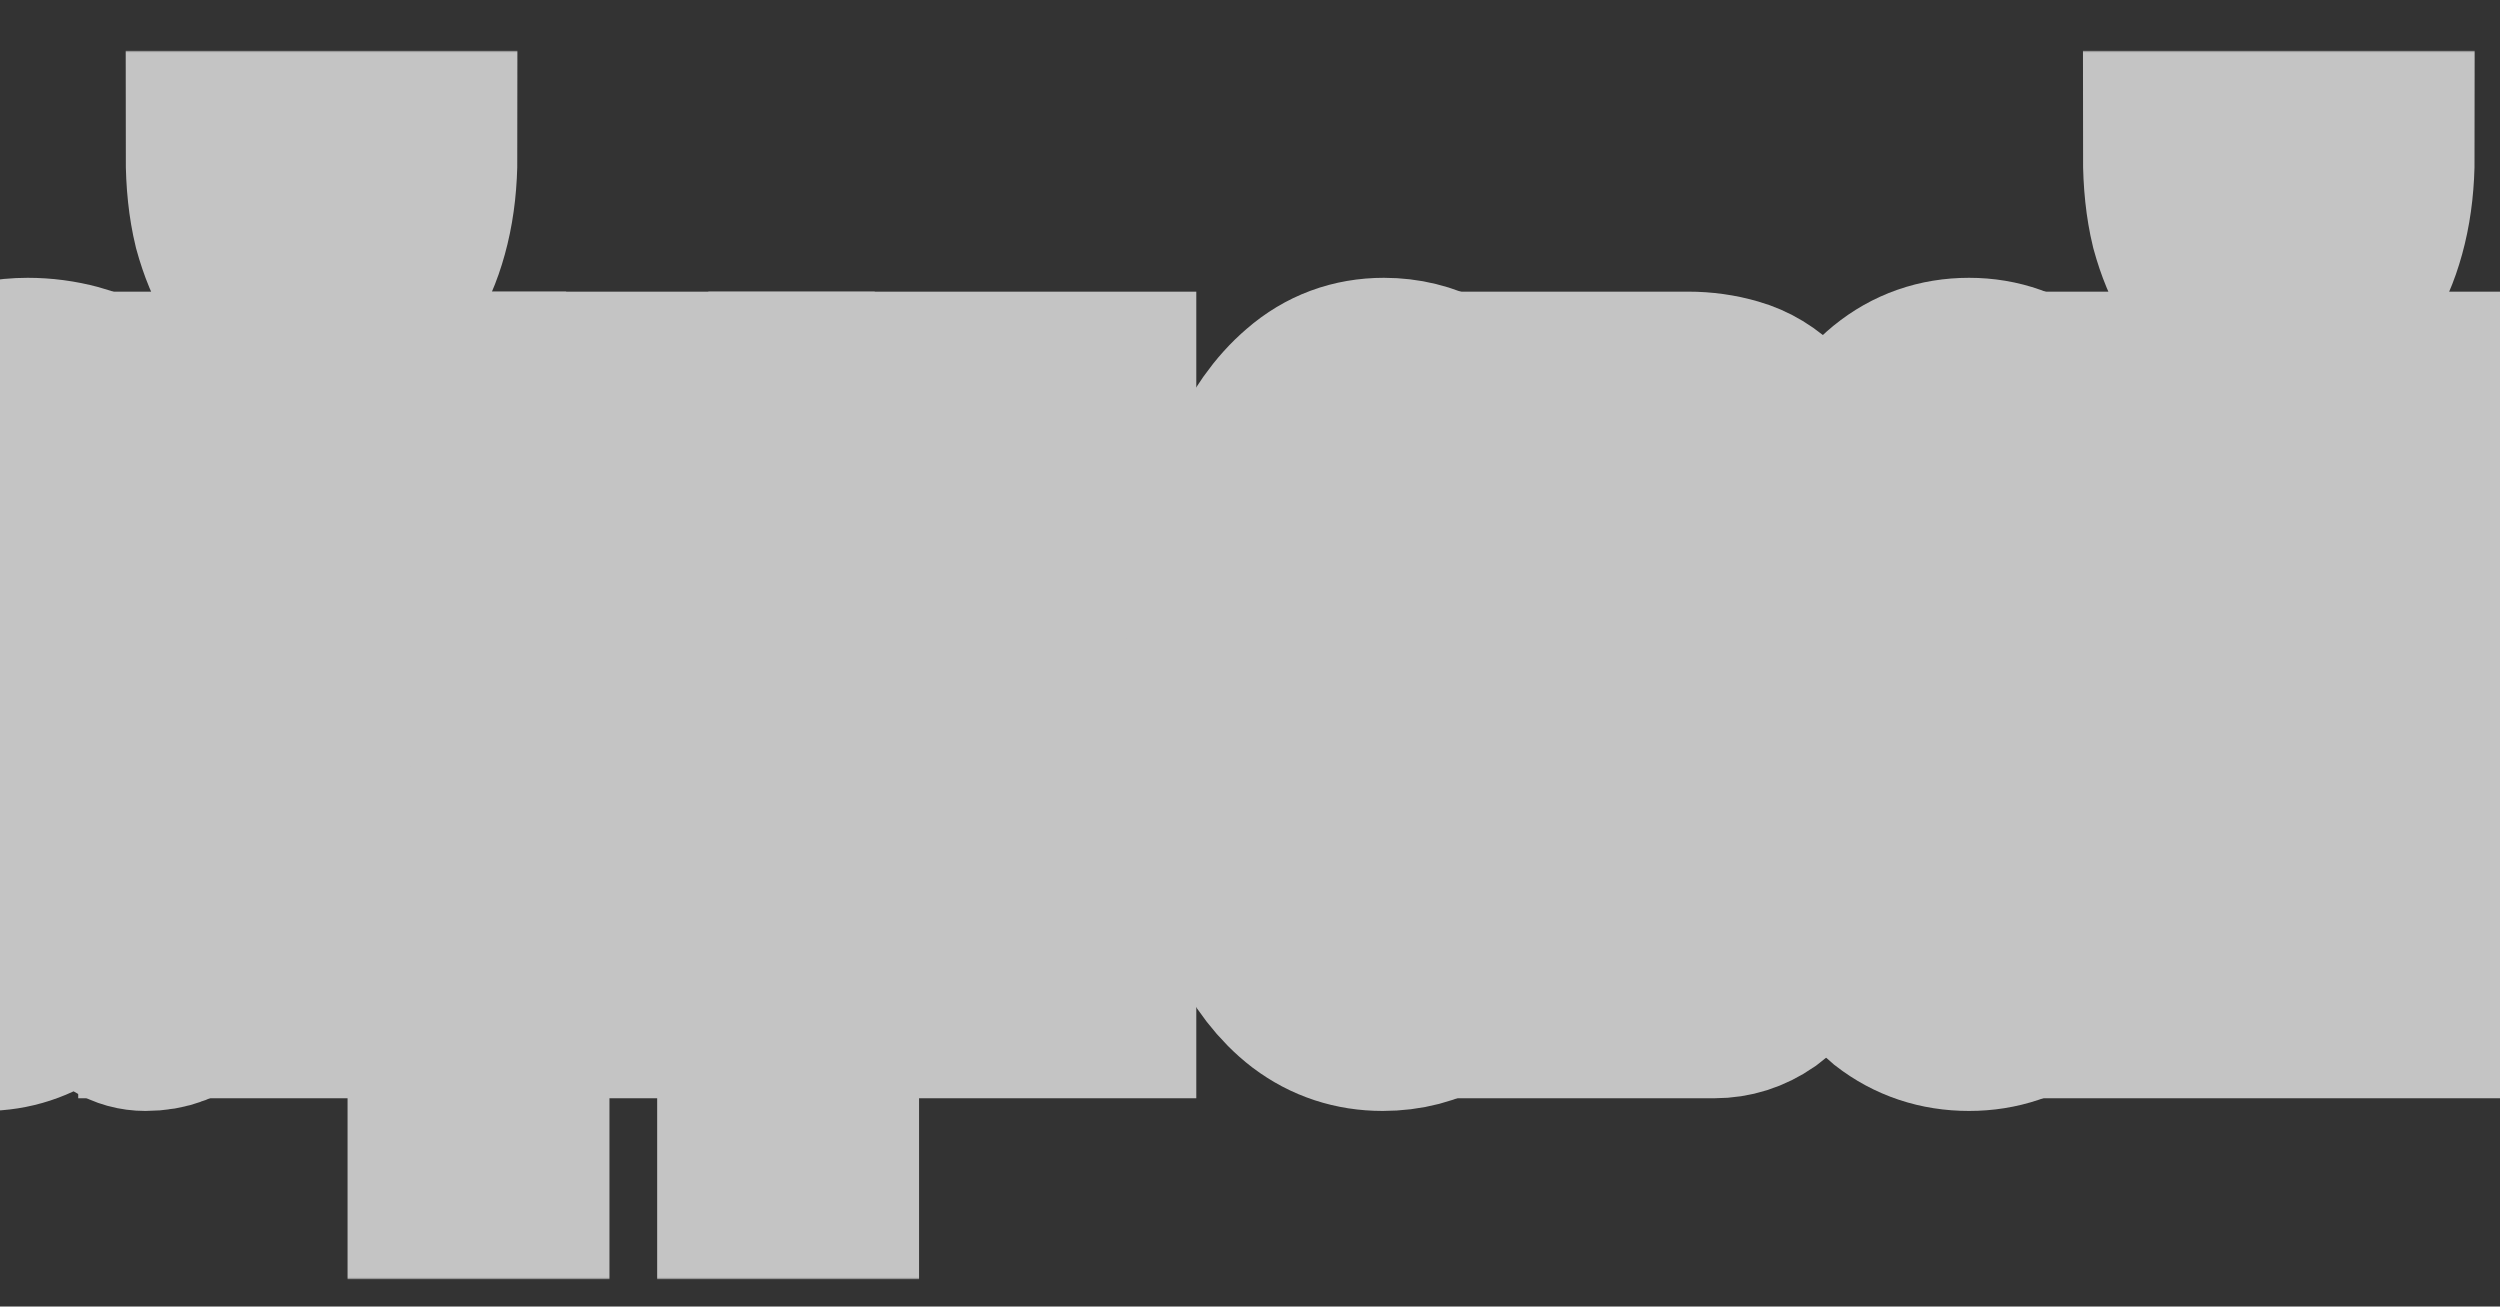 <svg width="641" height="335" viewBox="0 0 641 335" fill="none" xmlns="http://www.w3.org/2000/svg">
<rect x="0" y="0" width="641" height="335" fill="#333333" stroke="none"/>
<mask id="path-1-outside-1_259_165" maskUnits="userSpaceOnUse" x="-132" y="13" width="779" height="315" fill="black">
<rect fill="white" x="-132" y="13" width="779" height="315"/>
<path d="M-105 101.777H-91.201V162.667H-48.669V101.777H-34.871V254.593H-48.669V184.245H-91.201V254.593H-105V101.777Z"/>
<path d="M-3.934 257.845C-7.722 257.845 -11.294 257.057 -14.649 255.48C-18.004 254.101 -20.98 251.736 -23.577 248.386C-26.066 244.839 -28.068 240.405 -29.584 235.085C-30.99 229.567 -31.694 222.966 -31.694 215.281C-31.694 206.61 -30.882 199.516 -29.259 193.999C-27.636 188.481 -25.525 184.048 -22.928 180.698C-20.222 177.151 -17.192 174.49 -13.837 172.717C-10.374 170.943 -6.857 169.465 -3.285 168.283C0.503 166.904 4.074 165.918 7.429 165.327C10.892 164.539 13.922 163.554 16.52 162.371C19.117 160.992 21.174 159.12 22.689 156.755C24.204 154.194 24.961 150.548 24.961 145.819C24.961 140.301 24.366 135.867 23.176 132.518C22.093 129.168 20.632 126.606 18.793 124.832C17.061 123.059 15.059 121.877 12.786 121.285C10.622 120.694 8.457 120.399 6.293 120.399C0.449 120.399 -4.421 122.468 -8.318 126.606C-12.214 130.547 -14.324 138.134 -14.649 149.366H-28.447C-28.231 139.907 -27.148 131.926 -25.201 125.424C-23.252 118.921 -20.655 113.699 -17.408 109.758C-14.162 105.619 -10.482 102.664 -6.37 100.89C-2.149 99.117 2.343 98.23 7.104 98.23C10.892 98.23 14.626 98.722 18.306 99.708C22.093 100.693 25.503 102.762 28.533 105.915C31.563 108.871 33.998 113.108 35.838 118.625C37.678 124.143 38.598 131.335 38.598 140.203V218.828C38.598 224.74 38.76 229.075 39.085 231.834C39.517 234.592 40.816 235.972 42.981 235.972C43.955 235.972 45.362 235.479 47.201 234.494V254.002C44.82 256.564 41.52 257.845 37.299 257.845C33.727 257.845 30.86 256.071 28.695 252.524C26.639 248.78 25.611 242.77 25.611 234.494C21.823 242.77 17.386 248.78 12.299 252.524C7.321 256.071 1.91 257.845 -3.934 257.845ZM-0.85 235.972C3.695 235.972 7.591 234.888 10.838 232.72C14.085 230.356 16.736 227.498 18.793 224.148C20.849 220.601 22.364 216.857 23.338 212.916C24.312 208.778 24.799 204.935 24.799 201.388V175.673C23.067 178.234 20.795 180.008 17.981 180.993C15.167 181.978 12.191 182.865 9.052 183.653C6.022 184.442 2.938 185.23 -0.201 186.018C-3.339 186.806 -6.153 188.186 -8.642 190.156C-11.131 192.127 -13.188 194.984 -14.811 198.728C-16.326 202.275 -17.084 207.202 -17.084 213.507C-17.084 217.646 -16.651 221.193 -15.785 224.148C-14.811 226.907 -13.62 229.173 -12.214 230.947C-10.698 232.72 -8.967 234.001 -7.019 234.789C-5.071 235.578 -3.015 235.972 -0.85 235.972Z"/>
<path d="M47.057 101.777H60.855V226.513L100.465 101.777H118.16V254.593H104.361V129.857L64.751 254.593H47.057V101.777ZM82.608 79.313C79.362 79.313 76.331 78.426 73.517 76.652C70.704 74.879 68.215 72.317 66.05 68.967C63.994 65.617 62.316 61.578 61.018 56.848C59.827 51.922 59.232 46.306 59.232 40H70.758C70.974 54.582 74.87 61.873 82.446 61.873C86.234 61.873 89.102 60.001 91.05 56.257C93.106 52.316 94.134 46.897 94.134 40H105.66C105.66 45.912 105.065 51.331 103.874 56.257C102.684 61.184 101.061 65.322 99.004 68.672C96.948 72.022 94.513 74.682 91.699 76.652C88.885 78.426 85.855 79.313 82.608 79.313Z"/>
<path d="M116.115 232.425H126.018C127.208 228.287 128.399 222.67 129.589 215.576C130.888 208.285 132.024 200.305 132.998 191.634C134.081 182.767 134.946 173.407 135.596 163.554C136.245 153.701 136.57 144.045 136.57 134.587V101.777H197.283V232.425H208.647V301H195.498V254.593H129.265V301H116.115V232.425ZM183.485 232.425V123.946H150.044V136.951C150.044 146.607 149.719 156.263 149.07 165.918C148.529 175.377 147.771 184.343 146.797 192.817C145.823 201.29 144.741 208.975 143.55 215.872C142.468 222.769 141.386 228.287 140.304 232.425H183.485Z"/>
<path d="M208.625 101.777H222.424V226.513L262.034 101.777H279.729V254.593H265.93V129.857L226.32 254.593H208.625V101.777Z"/>
<path d="M354.521 257.845C348.136 257.845 342.454 255.973 337.476 252.229C332.606 248.485 328.493 243.164 325.138 236.267C321.892 229.37 319.402 221.193 317.671 211.734C316.047 202.275 315.236 191.733 315.236 180.106C315.236 168.677 316.047 158.036 317.671 148.183C319.294 138.134 321.729 129.463 324.976 122.172C328.331 114.684 332.443 108.871 337.313 104.733C342.292 100.397 348.136 98.23 354.846 98.23C359.608 98.23 364.045 99.314 368.157 101.481C372.378 103.452 376.058 106.605 379.196 110.94C382.443 115.275 385.094 120.793 387.151 127.493C389.207 133.995 390.506 141.779 391.047 150.844H376.761C375.679 141.188 373.406 133.7 369.943 128.379C366.48 123.059 361.826 120.399 355.982 120.399C351.004 120.399 346.837 122.074 343.482 125.424C340.127 128.773 337.422 133.207 335.365 138.725C333.417 144.242 332.01 150.647 331.145 157.938C330.279 165.032 329.846 172.421 329.846 180.106C329.846 187.2 330.279 194.097 331.145 200.797C332.119 207.497 333.58 213.507 335.528 218.828C337.476 223.951 339.965 228.089 342.995 231.242C346.134 234.395 349.922 235.972 354.359 235.972C361.177 235.972 366.48 232.72 370.268 226.217C374.164 219.715 376.545 210.552 377.41 198.728H391.534C390.019 217.843 386.177 232.523 380.008 242.77C373.839 252.82 365.343 257.845 354.521 257.845Z"/>
<path d="M393.986 101.777H432.785C436.464 101.777 439.982 102.27 443.337 103.255C446.8 104.24 449.884 106.112 452.59 108.871C455.295 111.433 457.46 115.177 459.083 120.103C460.706 125.029 461.518 131.335 461.518 139.02C461.518 147.297 460.436 153.997 458.271 159.12C456.107 164.243 453.077 168.48 449.181 171.83V172.126C454.051 173.899 457.893 178.037 460.706 184.54C463.629 191.043 465.09 199.418 465.09 209.665C465.09 216.168 464.44 222.178 463.142 227.695C461.951 233.213 460.219 237.942 457.947 241.883C455.674 245.824 452.969 248.977 449.83 251.342C446.692 253.51 443.282 254.593 439.603 254.593H393.986V101.777ZM437.005 233.311C441.551 233.311 444.96 230.947 447.233 226.217C449.614 221.291 450.804 215.182 450.804 207.891C450.804 200.994 449.559 195.477 447.07 191.339C444.581 187.2 440.414 185.131 434.57 185.131H407.623V233.311H437.005ZM431.324 164.441C437.276 164.441 441.389 162.47 443.661 158.529C446.042 154.588 447.233 149.366 447.233 142.863C447.233 136.557 446.096 131.729 443.824 128.379C441.551 124.832 437.384 123.059 431.324 123.059H407.623V164.441H431.324Z"/>
<path d="M504.868 257.845C498.158 257.845 492.26 255.874 487.174 251.933C482.195 247.795 477.975 242.179 474.511 235.085C471.048 227.794 468.451 219.32 466.719 209.665C464.988 200.009 464.122 189.565 464.122 178.333C464.122 167.101 464.988 156.657 466.719 147.001C468.451 137.148 471.048 128.675 474.511 121.581C477.975 114.29 482.195 108.575 487.174 104.437C492.26 100.299 498.158 98.23 504.868 98.23C511.47 98.23 517.314 100.299 522.401 104.437C527.487 108.575 531.762 114.29 535.225 121.581C538.688 128.675 541.286 137.148 543.017 147.001C544.749 156.657 545.615 167.101 545.615 178.333C545.615 189.565 544.749 200.009 543.017 209.665C541.286 219.32 538.688 227.794 535.225 235.085C531.762 242.179 527.487 247.795 522.401 251.933C517.314 255.874 511.47 257.845 504.868 257.845ZM504.868 235.972C508.44 235.972 511.795 234.691 514.933 232.129C518.18 229.567 520.994 225.922 523.375 221.193C525.755 216.266 527.595 210.256 528.894 203.162C530.301 195.871 531.004 187.595 531.004 178.333C531.004 169.071 530.301 160.894 528.894 153.8C527.595 146.508 525.755 140.4 523.375 135.473C520.994 130.547 518.18 126.803 514.933 124.241C511.795 121.679 508.44 120.399 504.868 120.399C501.297 120.399 497.888 121.679 494.641 124.241C491.503 126.803 488.743 130.547 486.362 135.473C483.981 140.4 482.087 146.508 480.68 153.8C479.382 160.894 478.732 169.071 478.732 178.333C478.732 187.595 479.382 195.871 480.68 203.162C482.087 210.256 483.981 216.266 486.362 221.193C488.743 225.922 491.503 229.567 494.641 232.129C497.888 234.691 501.297 235.972 504.868 235.972Z"/>
<path d="M548.897 101.777H562.695V226.513L602.305 101.777H620V254.593H606.201V129.857L566.591 254.593H548.897V101.777ZM584.448 79.313C581.202 79.313 578.171 78.426 575.358 76.652C572.544 74.879 570.055 72.317 567.89 68.967C565.834 65.617 564.156 61.578 562.858 56.848C561.667 51.922 561.072 46.306 561.072 40H572.598C572.814 54.582 576.71 61.873 584.286 61.873C588.074 61.873 590.942 60.001 592.89 56.257C594.946 52.316 595.974 46.897 595.974 40H607.5C607.5 45.912 606.905 51.331 605.714 56.257C604.524 61.184 602.901 65.322 600.844 68.672C598.788 72.022 596.353 74.682 593.539 76.652C590.725 78.426 587.695 79.313 584.448 79.313Z"/>
</mask>
<path d="M-105 101.777H-91.201V162.667H-48.669V101.777H-34.871V254.593H-48.669V184.245H-91.201V254.593H-105V101.777Z" fill="white"/>
<path d="M-3.934 257.845C-7.722 257.845 -11.294 257.057 -14.649 255.48C-18.004 254.101 -20.98 251.736 -23.577 248.386C-26.066 244.839 -28.068 240.405 -29.584 235.085C-30.99 229.567 -31.694 222.966 -31.694 215.281C-31.694 206.61 -30.882 199.516 -29.259 193.999C-27.636 188.481 -25.525 184.048 -22.928 180.698C-20.222 177.151 -17.192 174.49 -13.837 172.717C-10.374 170.943 -6.857 169.465 -3.285 168.283C0.503 166.904 4.074 165.918 7.429 165.327C10.892 164.539 13.922 163.554 16.52 162.371C19.117 160.992 21.174 159.12 22.689 156.755C24.204 154.194 24.961 150.548 24.961 145.819C24.961 140.301 24.366 135.867 23.176 132.518C22.093 129.168 20.632 126.606 18.793 124.832C17.061 123.059 15.059 121.877 12.786 121.285C10.622 120.694 8.457 120.399 6.293 120.399C0.449 120.399 -4.421 122.468 -8.318 126.606C-12.214 130.547 -14.324 138.134 -14.649 149.366H-28.447C-28.231 139.907 -27.148 131.926 -25.201 125.424C-23.252 118.921 -20.655 113.699 -17.408 109.758C-14.162 105.619 -10.482 102.664 -6.37 100.89C-2.149 99.117 2.343 98.23 7.104 98.23C10.892 98.23 14.626 98.722 18.306 99.708C22.093 100.693 25.503 102.762 28.533 105.915C31.563 108.871 33.998 113.108 35.838 118.625C37.678 124.143 38.598 131.335 38.598 140.203V218.828C38.598 224.74 38.76 229.075 39.085 231.834C39.517 234.592 40.816 235.972 42.981 235.972C43.955 235.972 45.362 235.479 47.201 234.494V254.002C44.82 256.564 41.52 257.845 37.299 257.845C33.727 257.845 30.86 256.071 28.695 252.524C26.639 248.78 25.611 242.77 25.611 234.494C21.823 242.77 17.386 248.78 12.299 252.524C7.321 256.071 1.91 257.845 -3.934 257.845ZM-0.85 235.972C3.695 235.972 7.591 234.888 10.838 232.72C14.085 230.356 16.736 227.498 18.793 224.148C20.849 220.601 22.364 216.857 23.338 212.916C24.312 208.778 24.799 204.935 24.799 201.388V175.673C23.067 178.234 20.795 180.008 17.981 180.993C15.167 181.978 12.191 182.865 9.052 183.653C6.022 184.442 2.938 185.23 -0.201 186.018C-3.339 186.806 -6.153 188.186 -8.642 190.156C-11.131 192.127 -13.188 194.984 -14.811 198.728C-16.326 202.275 -17.084 207.202 -17.084 213.507C-17.084 217.646 -16.651 221.193 -15.785 224.148C-14.811 226.907 -13.62 229.173 -12.214 230.947C-10.698 232.72 -8.967 234.001 -7.019 234.789C-5.071 235.578 -3.015 235.972 -0.85 235.972Z" fill="white"/>
<path d="M47.057 101.777H60.855V226.513L100.465 101.777H118.16V254.593H104.361V129.857L64.751 254.593H47.057V101.777ZM82.608 79.313C79.362 79.313 76.331 78.426 73.517 76.652C70.704 74.879 68.215 72.317 66.05 68.967C63.994 65.617 62.316 61.578 61.018 56.848C59.827 51.922 59.232 46.306 59.232 40H70.758C70.974 54.582 74.87 61.873 82.446 61.873C86.234 61.873 89.102 60.001 91.05 56.257C93.106 52.316 94.134 46.897 94.134 40H105.66C105.66 45.912 105.065 51.331 103.874 56.257C102.684 61.184 101.061 65.322 99.004 68.672C96.948 72.022 94.513 74.682 91.699 76.652C88.885 78.426 85.855 79.313 82.608 79.313Z" fill="white"/>
<path d="M116.115 232.425H126.018C127.208 228.287 128.399 222.67 129.589 215.576C130.888 208.285 132.024 200.305 132.998 191.634C134.081 182.767 134.946 173.407 135.596 163.554C136.245 153.701 136.57 144.045 136.57 134.587V101.777H197.283V232.425H208.647V301H195.498V254.593H129.265V301H116.115V232.425ZM183.485 232.425V123.946H150.044V136.951C150.044 146.607 149.719 156.263 149.07 165.918C148.529 175.377 147.771 184.343 146.797 192.817C145.823 201.29 144.741 208.975 143.55 215.872C142.468 222.769 141.386 228.287 140.304 232.425H183.485Z" fill="white"/>
<path d="M208.625 101.777H222.424V226.513L262.034 101.777H279.729V254.593H265.93V129.857L226.32 254.593H208.625V101.777Z" fill="white"/>
<path d="M354.521 257.845C348.136 257.845 342.454 255.973 337.476 252.229C332.606 248.485 328.493 243.164 325.138 236.267C321.892 229.37 319.402 221.193 317.671 211.734C316.047 202.275 315.236 191.733 315.236 180.106C315.236 168.677 316.047 158.036 317.671 148.183C319.294 138.134 321.729 129.463 324.976 122.172C328.331 114.684 332.443 108.871 337.313 104.733C342.292 100.397 348.136 98.23 354.846 98.23C359.608 98.23 364.045 99.314 368.157 101.481C372.378 103.452 376.058 106.605 379.196 110.94C382.443 115.275 385.094 120.793 387.151 127.493C389.207 133.995 390.506 141.779 391.047 150.844H376.761C375.679 141.188 373.406 133.7 369.943 128.379C366.48 123.059 361.826 120.399 355.982 120.399C351.004 120.399 346.837 122.074 343.482 125.424C340.127 128.773 337.422 133.207 335.365 138.725C333.417 144.242 332.01 150.647 331.145 157.938C330.279 165.032 329.846 172.421 329.846 180.106C329.846 187.2 330.279 194.097 331.145 200.797C332.119 207.497 333.58 213.507 335.528 218.828C337.476 223.951 339.965 228.089 342.995 231.242C346.134 234.395 349.922 235.972 354.359 235.972C361.177 235.972 366.48 232.72 370.268 226.217C374.164 219.715 376.545 210.552 377.41 198.728H391.534C390.019 217.843 386.177 232.523 380.008 242.77C373.839 252.82 365.343 257.845 354.521 257.845Z" fill="white"/>
<path d="M393.986 101.777H432.785C436.464 101.777 439.982 102.27 443.337 103.255C446.8 104.24 449.884 106.112 452.59 108.871C455.295 111.433 457.46 115.177 459.083 120.103C460.706 125.029 461.518 131.335 461.518 139.02C461.518 147.297 460.436 153.997 458.271 159.12C456.107 164.243 453.077 168.48 449.181 171.83V172.126C454.051 173.899 457.893 178.037 460.706 184.54C463.629 191.043 465.09 199.418 465.09 209.665C465.09 216.168 464.44 222.178 463.142 227.695C461.951 233.213 460.219 237.942 457.947 241.883C455.674 245.824 452.969 248.977 449.83 251.342C446.692 253.51 443.282 254.593 439.603 254.593H393.986V101.777ZM437.005 233.311C441.551 233.311 444.96 230.947 447.233 226.217C449.614 221.291 450.804 215.182 450.804 207.891C450.804 200.994 449.559 195.477 447.07 191.339C444.581 187.2 440.414 185.131 434.57 185.131H407.623V233.311H437.005ZM431.324 164.441C437.276 164.441 441.389 162.47 443.661 158.529C446.042 154.588 447.233 149.366 447.233 142.863C447.233 136.557 446.096 131.729 443.824 128.379C441.551 124.832 437.384 123.059 431.324 123.059H407.623V164.441H431.324Z" fill="white"/>
<path d="M504.868 257.845C498.158 257.845 492.26 255.874 487.174 251.933C482.195 247.795 477.975 242.179 474.511 235.085C471.048 227.794 468.451 219.32 466.719 209.665C464.988 200.009 464.122 189.565 464.122 178.333C464.122 167.101 464.988 156.657 466.719 147.001C468.451 137.148 471.048 128.675 474.511 121.581C477.975 114.29 482.195 108.575 487.174 104.437C492.26 100.299 498.158 98.23 504.868 98.23C511.47 98.23 517.314 100.299 522.401 104.437C527.487 108.575 531.762 114.29 535.225 121.581C538.688 128.675 541.286 137.148 543.017 147.001C544.749 156.657 545.615 167.101 545.615 178.333C545.615 189.565 544.749 200.009 543.017 209.665C541.286 219.32 538.688 227.794 535.225 235.085C531.762 242.179 527.487 247.795 522.401 251.933C517.314 255.874 511.47 257.845 504.868 257.845ZM504.868 235.972C508.44 235.972 511.795 234.691 514.933 232.129C518.18 229.567 520.994 225.922 523.375 221.193C525.755 216.266 527.595 210.256 528.894 203.162C530.301 195.871 531.004 187.595 531.004 178.333C531.004 169.071 530.301 160.894 528.894 153.8C527.595 146.508 525.755 140.4 523.375 135.473C520.994 130.547 518.18 126.803 514.933 124.241C511.795 121.679 508.44 120.399 504.868 120.399C501.297 120.399 497.888 121.679 494.641 124.241C491.503 126.803 488.743 130.547 486.362 135.473C483.981 140.4 482.087 146.508 480.68 153.8C479.382 160.894 478.732 169.071 478.732 178.333C478.732 187.595 479.382 195.871 480.68 203.162C482.087 210.256 483.981 216.266 486.362 221.193C488.743 225.922 491.503 229.567 494.641 232.129C497.888 234.691 501.297 235.972 504.868 235.972Z" fill="white"/>
<path d="M548.897 101.777H562.695V226.513L602.305 101.777H620V254.593H606.201V129.857L566.591 254.593H548.897V101.777ZM584.448 79.313C581.202 79.313 578.171 78.426 575.358 76.652C572.544 74.879 570.055 72.317 567.89 68.967C565.834 65.617 564.156 61.578 562.858 56.848C561.667 51.922 561.072 46.306 561.072 40H572.598C572.814 54.582 576.71 61.873 584.286 61.873C588.074 61.873 590.942 60.001 592.89 56.257C594.946 52.316 595.974 46.897 595.974 40H607.5C607.5 45.912 606.905 51.331 605.714 56.257C604.524 61.184 602.901 65.322 600.844 68.672C598.788 72.022 596.353 74.682 593.539 76.652C590.725 78.426 587.695 79.313 584.448 79.313Z" fill="white"/>
<path d="M-105 101.777H-91.201V162.667H-48.669V101.777H-34.871V254.593H-48.669V184.245H-91.201V254.593H-105V101.777Z" stroke="#C4C4C4" stroke-width="54" mask="url(#path-1-outside-1_259_165)"/>
<path d="M-3.934 257.845C-7.722 257.845 -11.294 257.057 -14.649 255.48C-18.004 254.101 -20.98 251.736 -23.577 248.386C-26.066 244.839 -28.068 240.405 -29.584 235.085C-30.99 229.567 -31.694 222.966 -31.694 215.281C-31.694 206.61 -30.882 199.516 -29.259 193.999C-27.636 188.481 -25.525 184.048 -22.928 180.698C-20.222 177.151 -17.192 174.49 -13.837 172.717C-10.374 170.943 -6.857 169.465 -3.285 168.283C0.503 166.904 4.074 165.918 7.429 165.327C10.892 164.539 13.922 163.554 16.52 162.371C19.117 160.992 21.174 159.12 22.689 156.755C24.204 154.194 24.961 150.548 24.961 145.819C24.961 140.301 24.366 135.867 23.176 132.518C22.093 129.168 20.632 126.606 18.793 124.832C17.061 123.059 15.059 121.877 12.786 121.285C10.622 120.694 8.457 120.399 6.293 120.399C0.449 120.399 -4.421 122.468 -8.318 126.606C-12.214 130.547 -14.324 138.134 -14.649 149.366H-28.447C-28.231 139.907 -27.148 131.926 -25.201 125.424C-23.252 118.921 -20.655 113.699 -17.408 109.758C-14.162 105.619 -10.482 102.664 -6.37 100.89C-2.149 99.117 2.343 98.23 7.104 98.23C10.892 98.23 14.626 98.722 18.306 99.708C22.093 100.693 25.503 102.762 28.533 105.915C31.563 108.871 33.998 113.108 35.838 118.625C37.678 124.143 38.598 131.335 38.598 140.203V218.828C38.598 224.74 38.76 229.075 39.085 231.834C39.517 234.592 40.816 235.972 42.981 235.972C43.955 235.972 45.362 235.479 47.201 234.494V254.002C44.82 256.564 41.52 257.845 37.299 257.845C33.727 257.845 30.86 256.071 28.695 252.524C26.639 248.78 25.611 242.77 25.611 234.494C21.823 242.77 17.386 248.78 12.299 252.524C7.321 256.071 1.91 257.845 -3.934 257.845ZM-0.85 235.972C3.695 235.972 7.591 234.888 10.838 232.72C14.085 230.356 16.736 227.498 18.793 224.148C20.849 220.601 22.364 216.857 23.338 212.916C24.312 208.778 24.799 204.935 24.799 201.388V175.673C23.067 178.234 20.795 180.008 17.981 180.993C15.167 181.978 12.191 182.865 9.052 183.653C6.022 184.442 2.938 185.23 -0.201 186.018C-3.339 186.806 -6.153 188.186 -8.642 190.156C-11.131 192.127 -13.188 194.984 -14.811 198.728C-16.326 202.275 -17.084 207.202 -17.084 213.507C-17.084 217.646 -16.651 221.193 -15.785 224.148C-14.811 226.907 -13.62 229.173 -12.214 230.947C-10.698 232.72 -8.967 234.001 -7.019 234.789C-5.071 235.578 -3.015 235.972 -0.85 235.972Z" stroke="#C4C4C4" stroke-width="54" mask="url(#path-1-outside-1_259_165)"/>
<path d="M47.057 101.777H60.855V226.513L100.465 101.777H118.16V254.593H104.361V129.857L64.751 254.593H47.057V101.777ZM82.608 79.313C79.362 79.313 76.331 78.426 73.517 76.652C70.704 74.879 68.215 72.317 66.05 68.967C63.994 65.617 62.316 61.578 61.018 56.848C59.827 51.922 59.232 46.306 59.232 40H70.758C70.974 54.582 74.87 61.873 82.446 61.873C86.234 61.873 89.102 60.001 91.05 56.257C93.106 52.316 94.134 46.897 94.134 40H105.66C105.66 45.912 105.065 51.331 103.874 56.257C102.684 61.184 101.061 65.322 99.004 68.672C96.948 72.022 94.513 74.682 91.699 76.652C88.885 78.426 85.855 79.313 82.608 79.313Z" stroke="#C4C4C4" stroke-width="54" mask="url(#path-1-outside-1_259_165)"/>
<path d="M116.115 232.425H126.018C127.208 228.287 128.399 222.67 129.589 215.576C130.888 208.285 132.024 200.305 132.998 191.634C134.081 182.767 134.946 173.407 135.596 163.554C136.245 153.701 136.57 144.045 136.57 134.587V101.777H197.283V232.425H208.647V301H195.498V254.593H129.265V301H116.115V232.425ZM183.485 232.425V123.946H150.044V136.951C150.044 146.607 149.719 156.263 149.07 165.918C148.529 175.377 147.771 184.343 146.797 192.817C145.823 201.29 144.741 208.975 143.55 215.872C142.468 222.769 141.386 228.287 140.304 232.425H183.485Z" stroke="#C4C4C4" stroke-width="54" mask="url(#path-1-outside-1_259_165)"/>
<path d="M208.625 101.777H222.424V226.513L262.034 101.777H279.729V254.593H265.93V129.857L226.32 254.593H208.625V101.777Z" stroke="#C4C4C4" stroke-width="54" mask="url(#path-1-outside-1_259_165)"/>
<path d="M354.521 257.845C348.136 257.845 342.454 255.973 337.476 252.229C332.606 248.485 328.493 243.164 325.138 236.267C321.892 229.37 319.402 221.193 317.671 211.734C316.047 202.275 315.236 191.733 315.236 180.106C315.236 168.677 316.047 158.036 317.671 148.183C319.294 138.134 321.729 129.463 324.976 122.172C328.331 114.684 332.443 108.871 337.313 104.733C342.292 100.397 348.136 98.23 354.846 98.23C359.608 98.23 364.045 99.314 368.157 101.481C372.378 103.452 376.058 106.605 379.196 110.94C382.443 115.275 385.094 120.793 387.151 127.493C389.207 133.995 390.506 141.779 391.047 150.844H376.761C375.679 141.188 373.406 133.7 369.943 128.379C366.48 123.059 361.826 120.399 355.982 120.399C351.004 120.399 346.837 122.074 343.482 125.424C340.127 128.773 337.422 133.207 335.365 138.725C333.417 144.242 332.01 150.647 331.145 157.938C330.279 165.032 329.846 172.421 329.846 180.106C329.846 187.2 330.279 194.097 331.145 200.797C332.119 207.497 333.58 213.507 335.528 218.828C337.476 223.951 339.965 228.089 342.995 231.242C346.134 234.395 349.922 235.972 354.359 235.972C361.177 235.972 366.48 232.72 370.268 226.217C374.164 219.715 376.545 210.552 377.41 198.728H391.534C390.019 217.843 386.177 232.523 380.008 242.77C373.839 252.82 365.343 257.845 354.521 257.845Z" stroke="#C4C4C4" stroke-width="54" mask="url(#path-1-outside-1_259_165)"/>
<path d="M393.986 101.777H432.785C436.464 101.777 439.982 102.27 443.337 103.255C446.8 104.24 449.884 106.112 452.59 108.871C455.295 111.433 457.46 115.177 459.083 120.103C460.706 125.029 461.518 131.335 461.518 139.02C461.518 147.297 460.436 153.997 458.271 159.12C456.107 164.243 453.077 168.48 449.181 171.83V172.126C454.051 173.899 457.893 178.037 460.706 184.54C463.629 191.043 465.09 199.418 465.09 209.665C465.09 216.168 464.44 222.178 463.142 227.695C461.951 233.213 460.219 237.942 457.947 241.883C455.674 245.824 452.969 248.977 449.83 251.342C446.692 253.51 443.282 254.593 439.603 254.593H393.986V101.777ZM437.005 233.311C441.551 233.311 444.96 230.947 447.233 226.217C449.614 221.291 450.804 215.182 450.804 207.891C450.804 200.994 449.559 195.477 447.07 191.339C444.581 187.2 440.414 185.131 434.57 185.131H407.623V233.311H437.005ZM431.324 164.441C437.276 164.441 441.389 162.47 443.661 158.529C446.042 154.588 447.233 149.366 447.233 142.863C447.233 136.557 446.096 131.729 443.824 128.379C441.551 124.832 437.384 123.059 431.324 123.059H407.623V164.441H431.324Z" stroke="#C4C4C4" stroke-width="54" mask="url(#path-1-outside-1_259_165)"/>
<path d="M504.868 257.845C498.158 257.845 492.26 255.874 487.174 251.933C482.195 247.795 477.975 242.179 474.511 235.085C471.048 227.794 468.451 219.32 466.719 209.665C464.988 200.009 464.122 189.565 464.122 178.333C464.122 167.101 464.988 156.657 466.719 147.001C468.451 137.148 471.048 128.675 474.511 121.581C477.975 114.29 482.195 108.575 487.174 104.437C492.26 100.299 498.158 98.23 504.868 98.23C511.47 98.23 517.314 100.299 522.401 104.437C527.487 108.575 531.762 114.29 535.225 121.581C538.688 128.675 541.286 137.148 543.017 147.001C544.749 156.657 545.615 167.101 545.615 178.333C545.615 189.565 544.749 200.009 543.017 209.665C541.286 219.32 538.688 227.794 535.225 235.085C531.762 242.179 527.487 247.795 522.401 251.933C517.314 255.874 511.47 257.845 504.868 257.845ZM504.868 235.972C508.44 235.972 511.795 234.691 514.933 232.129C518.18 229.567 520.994 225.922 523.375 221.193C525.755 216.266 527.595 210.256 528.894 203.162C530.301 195.871 531.004 187.595 531.004 178.333C531.004 169.071 530.301 160.894 528.894 153.8C527.595 146.508 525.755 140.4 523.375 135.473C520.994 130.547 518.18 126.803 514.933 124.241C511.795 121.679 508.44 120.399 504.868 120.399C501.297 120.399 497.888 121.679 494.641 124.241C491.503 126.803 488.743 130.547 486.362 135.473C483.981 140.4 482.087 146.508 480.68 153.8C479.382 160.894 478.732 169.071 478.732 178.333C478.732 187.595 479.382 195.871 480.68 203.162C482.087 210.256 483.981 216.266 486.362 221.193C488.743 225.922 491.503 229.567 494.641 232.129C497.888 234.691 501.297 235.972 504.868 235.972Z" stroke="#C4C4C4" stroke-width="54" mask="url(#path-1-outside-1_259_165)"/>
<path d="M548.897 101.777H562.695V226.513L602.305 101.777H620V254.593H606.201V129.857L566.591 254.593H548.897V101.777ZM584.448 79.313C581.202 79.313 578.171 78.426 575.358 76.652C572.544 74.879 570.055 72.317 567.89 68.967C565.834 65.617 564.156 61.578 562.858 56.848C561.667 51.922 561.072 46.306 561.072 40H572.598C572.814 54.582 576.71 61.873 584.286 61.873C588.074 61.873 590.942 60.001 592.89 56.257C594.946 52.316 595.974 46.897 595.974 40H607.5C607.5 45.912 606.905 51.331 605.714 56.257C604.524 61.184 602.901 65.322 600.844 68.672C598.788 72.022 596.353 74.682 593.539 76.652C590.725 78.426 587.695 79.313 584.448 79.313Z" stroke="#C4C4C4" stroke-width="54" mask="url(#path-1-outside-1_259_165)"/>
</svg>
